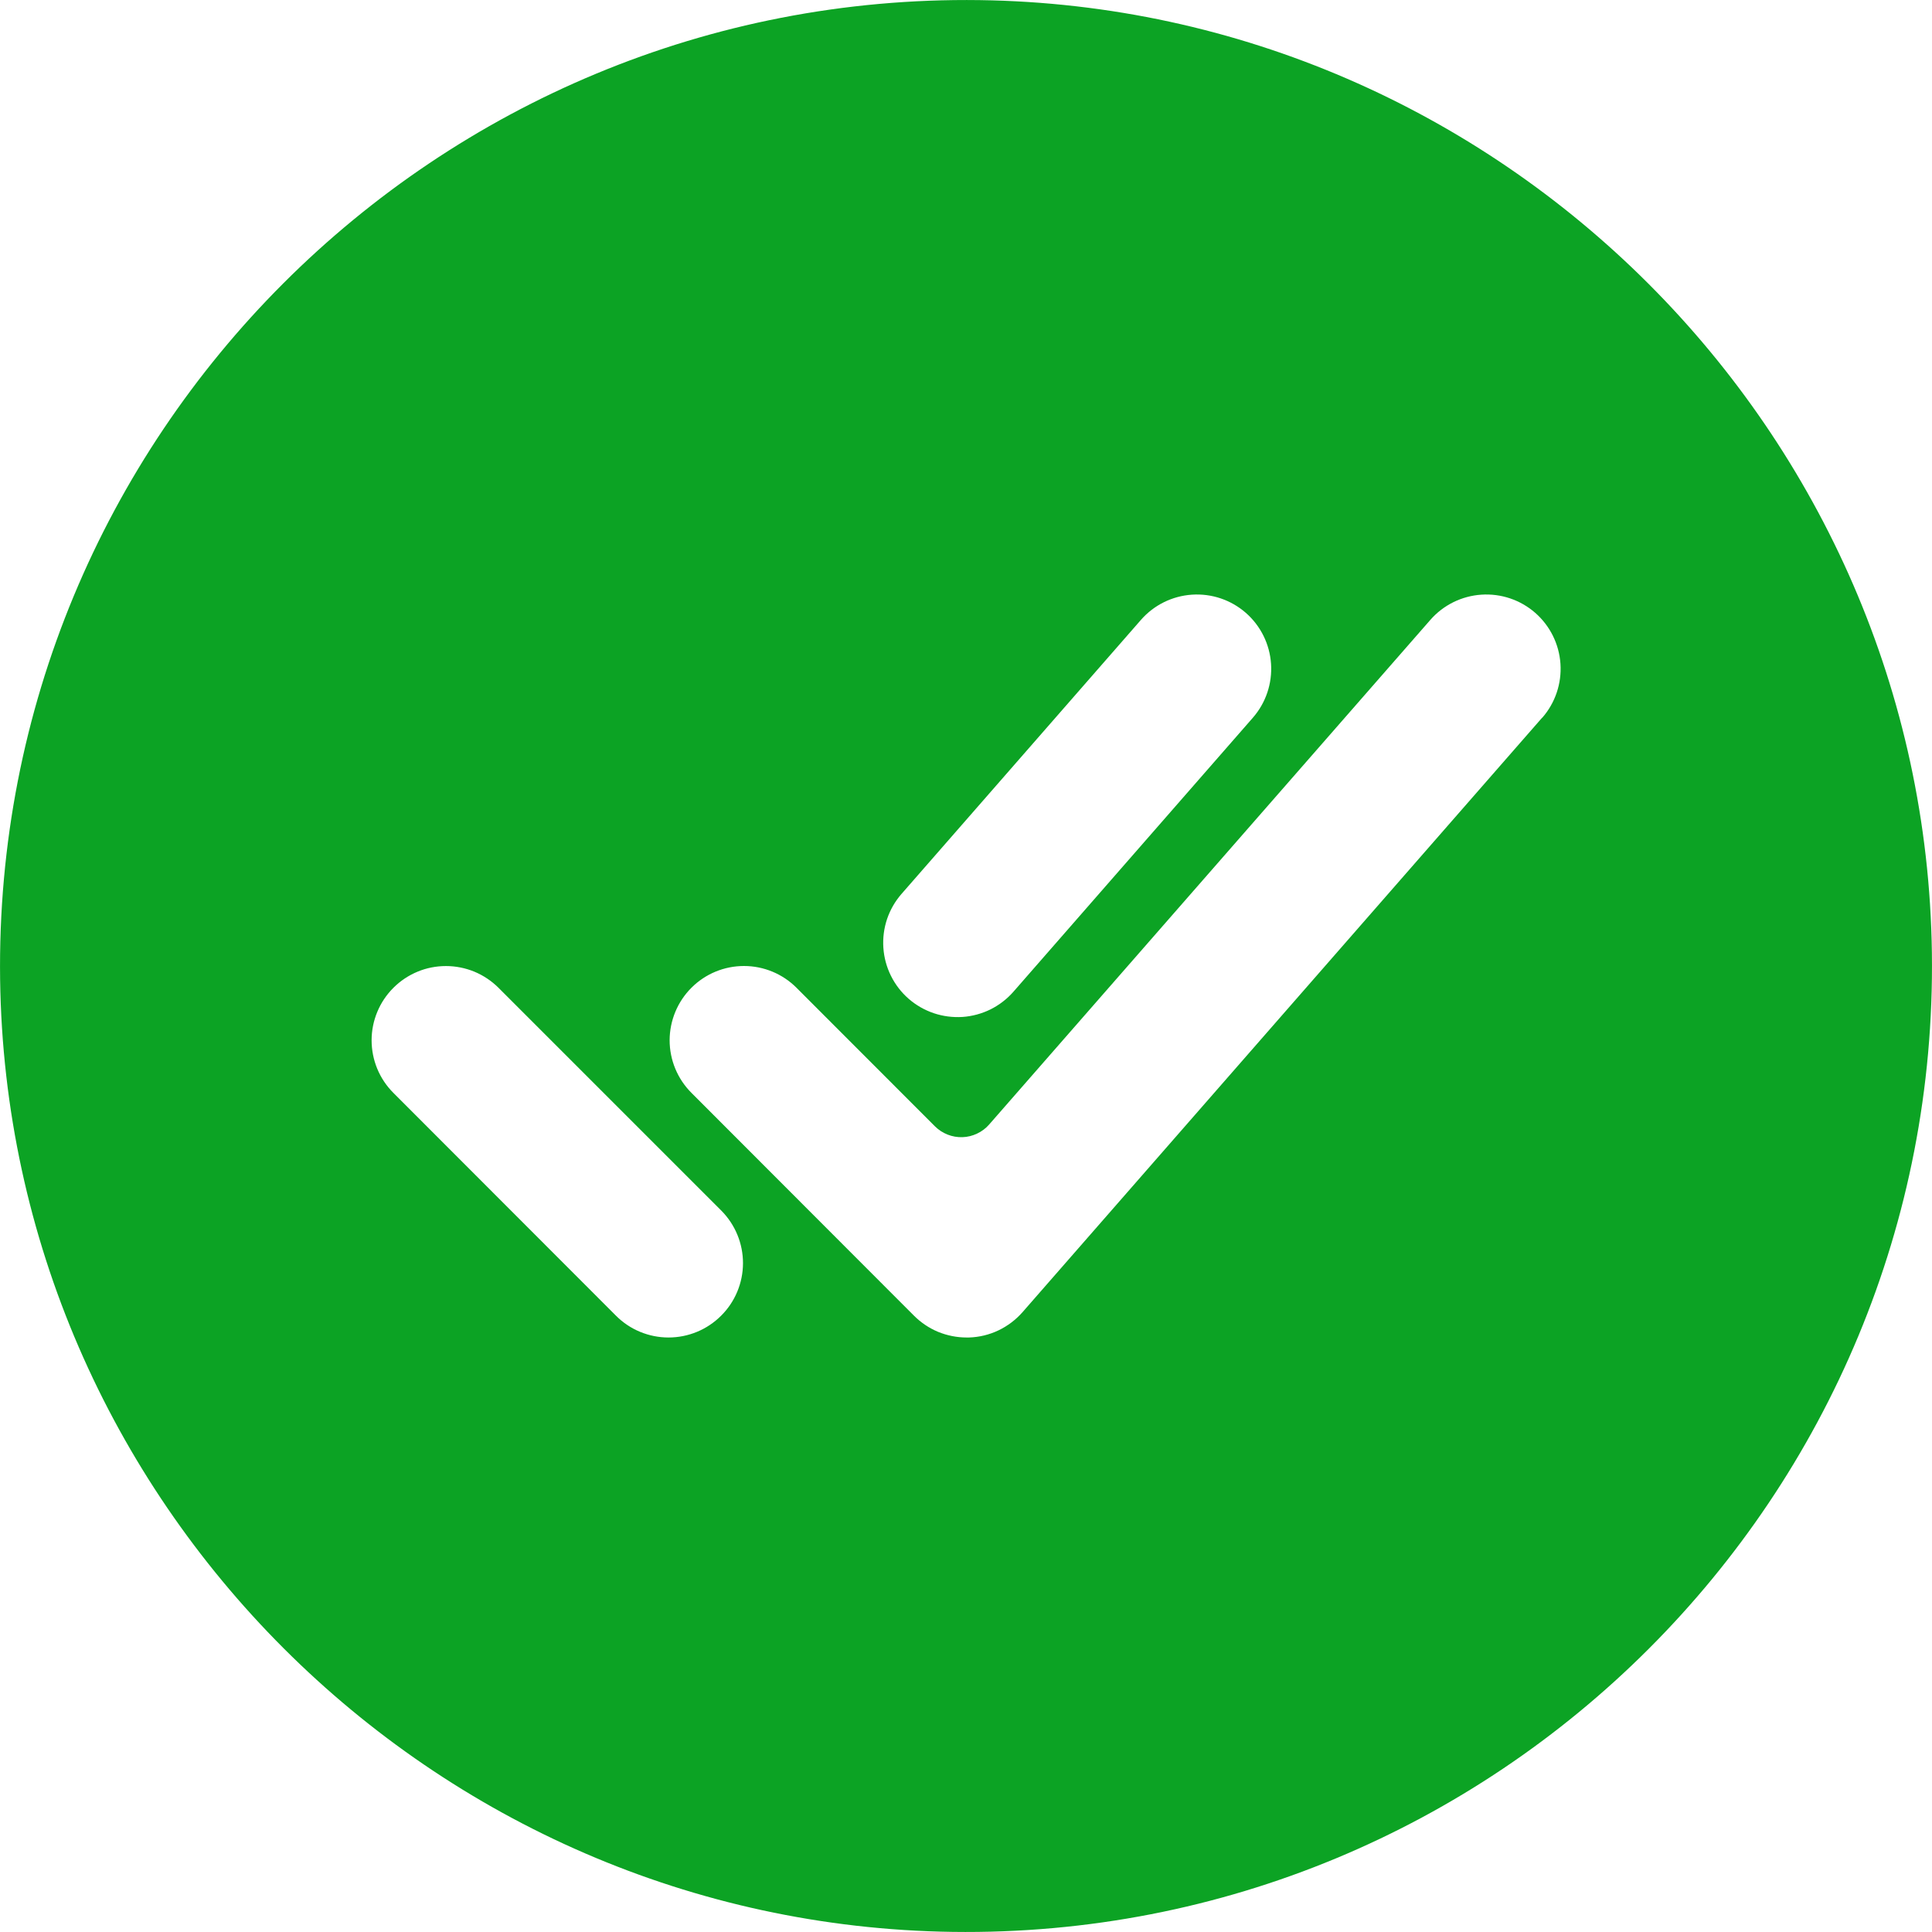 <svg width="35" height="35" viewBox="0 0 35 35" fill="none" xmlns="http://www.w3.org/2000/svg">
<path d="M17.745 0.002C7.903 -0.131 -0.131 7.903 0.002 17.744C0.133 27.182 7.818 34.867 17.257 34.998C27.1 35.133 35.133 27.099 34.998 17.258C34.869 7.818 27.183 0.133 17.745 0.002ZM16.332 16.194L20.669 11.23C20.904 10.961 21.236 10.797 21.593 10.773C21.949 10.749 22.3 10.867 22.569 11.102C22.838 11.337 23.002 11.669 23.026 12.025C23.05 12.382 22.932 12.733 22.697 13.002L18.36 17.965C18.244 18.098 18.102 18.207 17.944 18.286C17.785 18.364 17.613 18.411 17.436 18.423C17.26 18.434 17.083 18.411 16.916 18.355C16.748 18.298 16.593 18.209 16.46 18.093C16.327 17.977 16.218 17.835 16.14 17.677C16.061 17.518 16.015 17.346 16.003 17.17C15.991 16.993 16.014 16.816 16.07 16.649C16.127 16.481 16.216 16.327 16.332 16.194ZM13.063 23.836C12.81 24.089 12.468 24.23 12.111 24.23C11.755 24.23 11.412 24.089 11.16 23.836L7.126 19.798C7.001 19.673 6.902 19.525 6.834 19.361C6.767 19.198 6.732 19.023 6.732 18.846C6.732 18.669 6.767 18.494 6.835 18.331C6.902 18.168 7.002 18.02 7.127 17.895C7.252 17.77 7.4 17.671 7.564 17.603C7.727 17.535 7.902 17.501 8.079 17.501C8.256 17.501 8.431 17.536 8.594 17.603C8.757 17.671 8.906 17.77 9.031 17.895L13.069 21.933C13.32 22.187 13.461 22.529 13.46 22.886C13.459 23.243 13.316 23.585 13.063 23.836ZM27.937 13.002L18.525 23.77C18.403 23.909 18.255 24.021 18.088 24.101C17.922 24.18 17.741 24.224 17.556 24.23H17.511C17.334 24.23 17.159 24.195 16.995 24.128C16.832 24.06 16.684 23.961 16.559 23.836L12.525 19.797C12.273 19.545 12.131 19.202 12.131 18.845C12.132 18.488 12.274 18.146 12.526 17.894C12.779 17.641 13.121 17.5 13.478 17.5C13.835 17.5 14.178 17.642 14.43 17.895L16.937 20.404C17.002 20.469 17.08 20.52 17.166 20.554C17.252 20.588 17.343 20.604 17.436 20.601C17.528 20.598 17.618 20.576 17.701 20.536C17.785 20.497 17.859 20.441 17.92 20.371L25.912 11.23C26.147 10.961 26.479 10.797 26.836 10.773C27.192 10.749 27.543 10.867 27.812 11.102C28.081 11.337 28.245 11.669 28.269 12.025C28.293 12.382 28.175 12.733 27.94 13.002H27.937Z" fill="#0CA324"/>
</svg>
